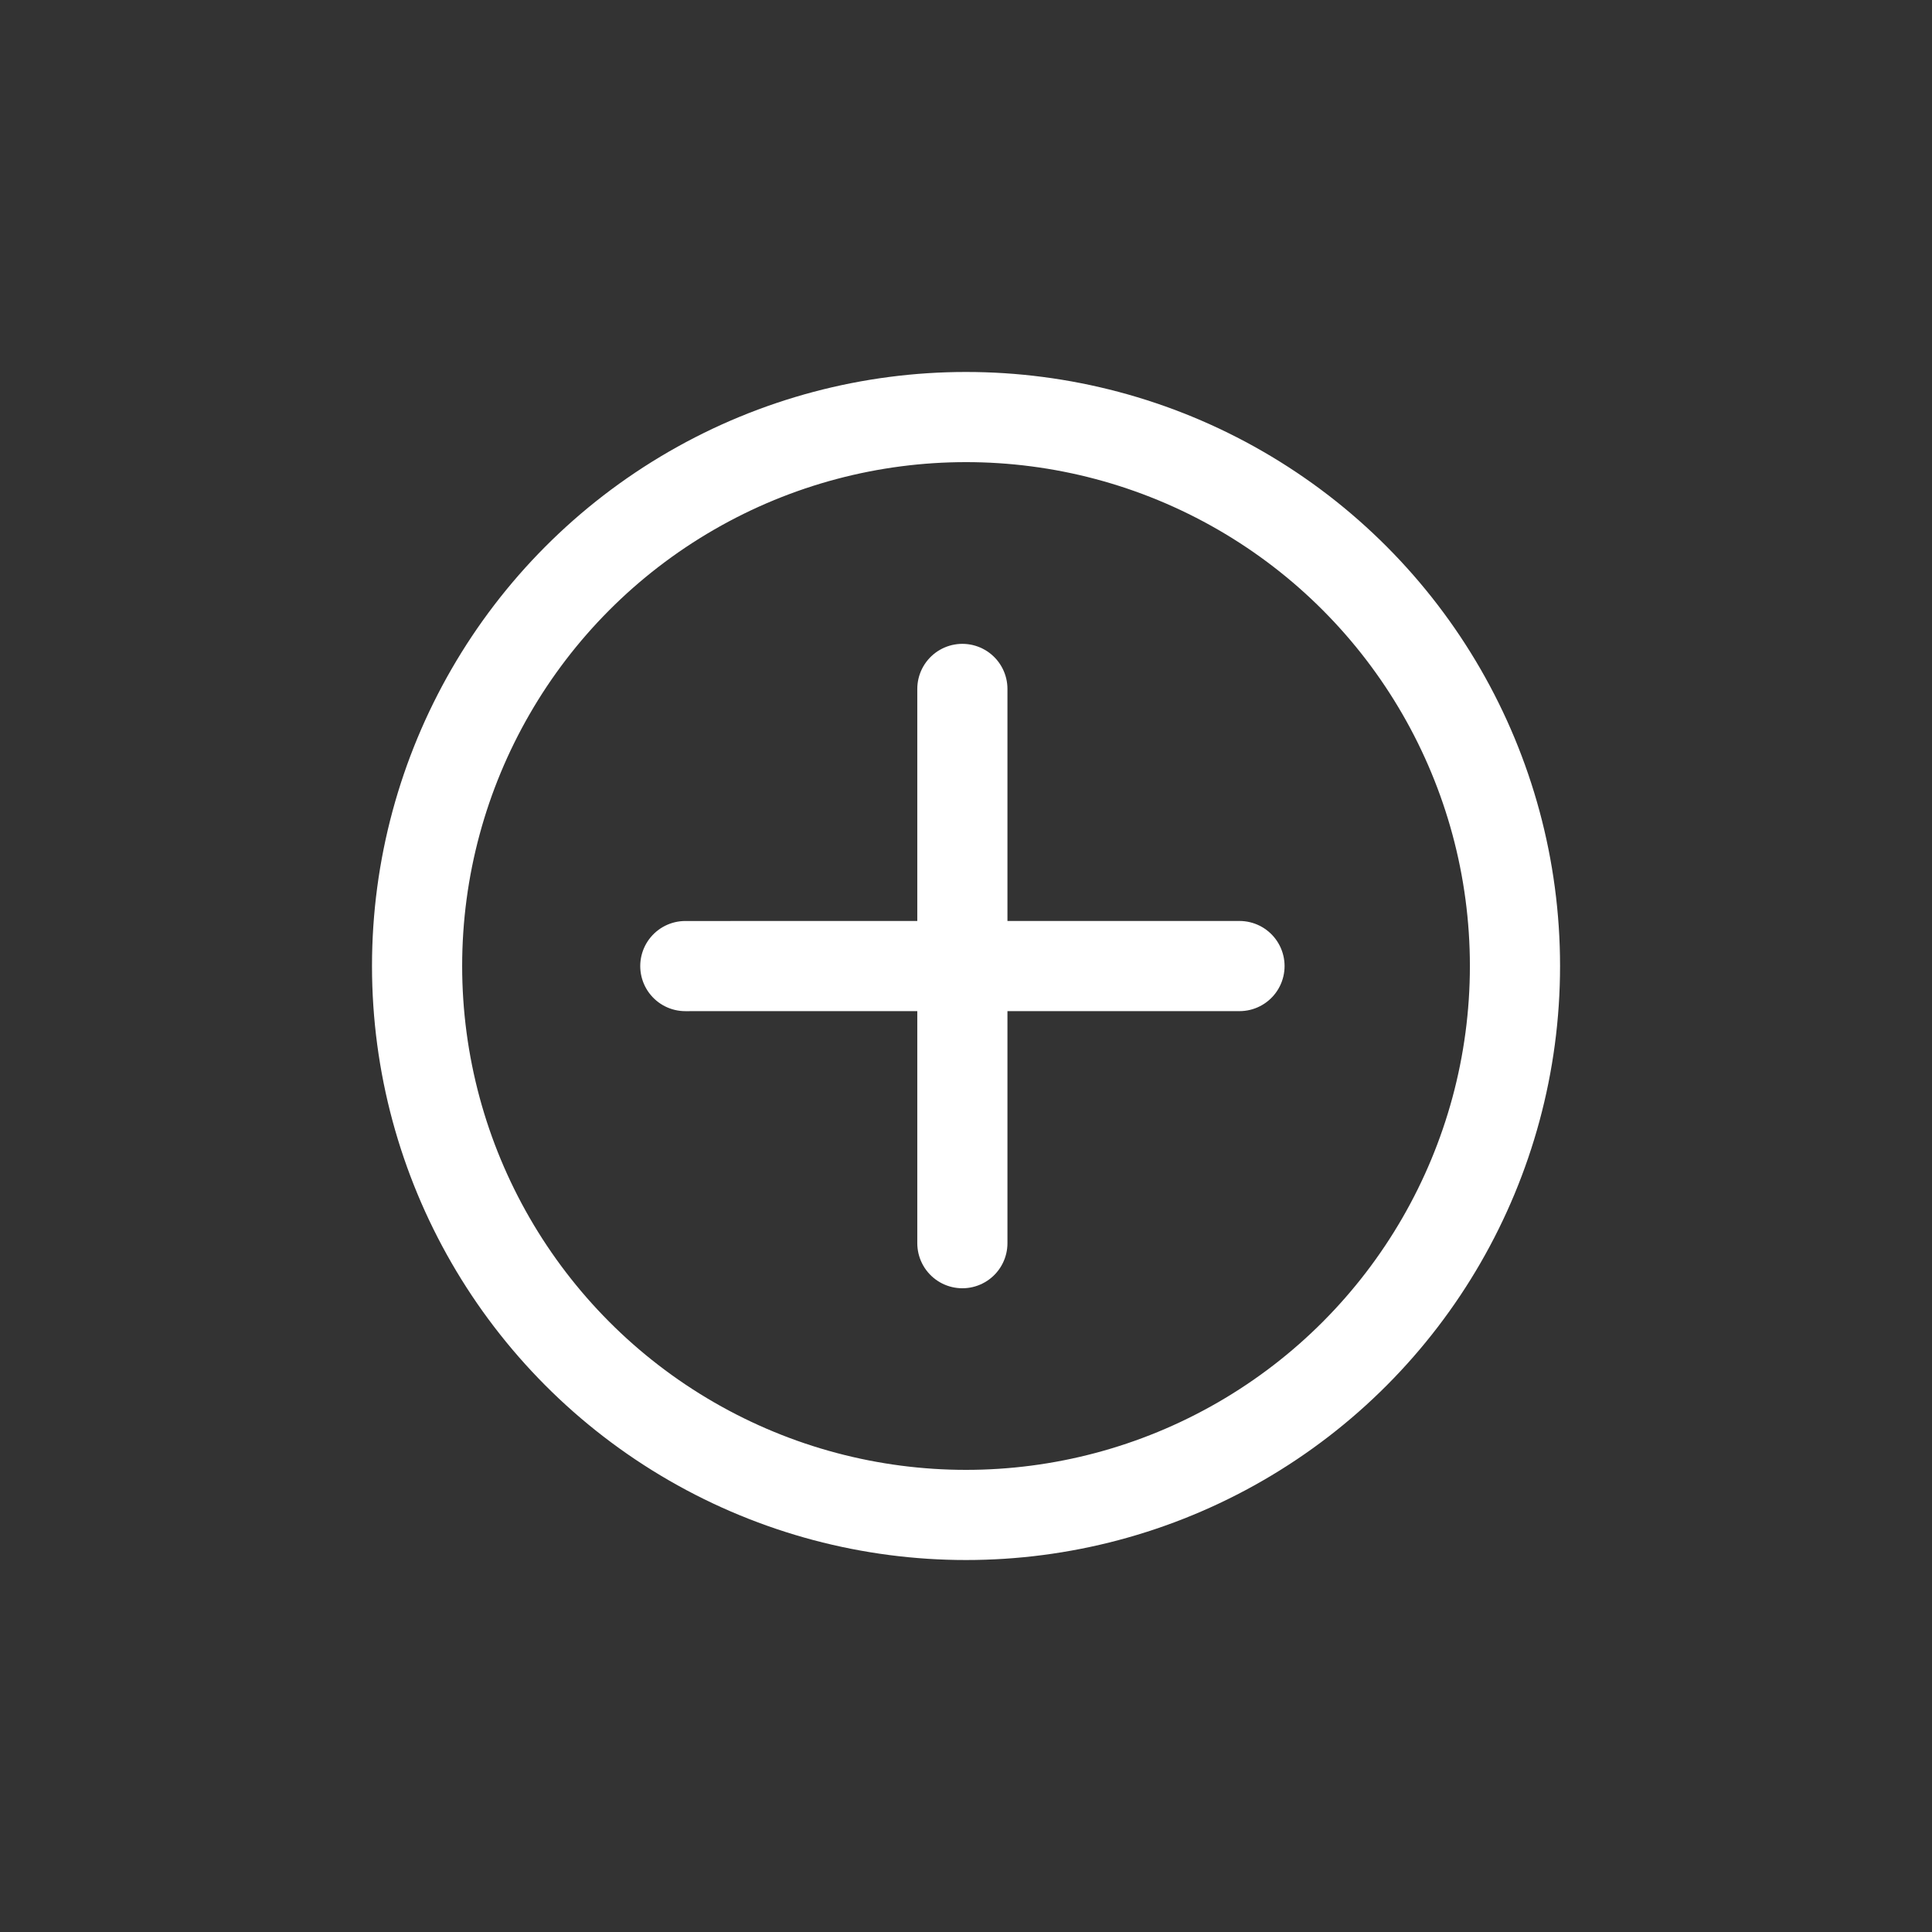 <?xml version="1.0" encoding="utf-8"?>
<!-- Generator: Adobe Illustrator 12.0.1, SVG Export Plug-In . SVG Version: 6.00 Build 51448)  -->
<!DOCTYPE svg PUBLIC "-//W3C//DTD SVG 1.1//EN" "http://www.w3.org/Graphics/SVG/1.1/DTD/svg11.dtd">
<svg  version="1.1" id="Icon" xmlns="http://www.w3.org/2000/svg" xmlns:xlink="http://www.w3.org/1999/xlink" width="75" height="75" viewBox="0 0 75 75"
	 overflow="visible" enable-background="new 0 0 75 75" xml:space="preserve">

<rect x="0" y="0" width="75" height="75" fill="#333333" stroke="none"/>

<circle fill="none" stroke="#FFFFFF" stroke-width="3.5" cx="37.501" cy="37.5" r="21.31"/>
<line fill="none" stroke="#FFFFFF" stroke-width="3.5" stroke-linecap="round" x1="37.359" y1="48.26" x2="37.359" y2="26.744"/>
<line fill="none" stroke="#FFFFFF" stroke-width="3.5" stroke-linecap="round" x1="26.604" y1="37.503" x2="48.117" y2="37.502"/>
</svg>

